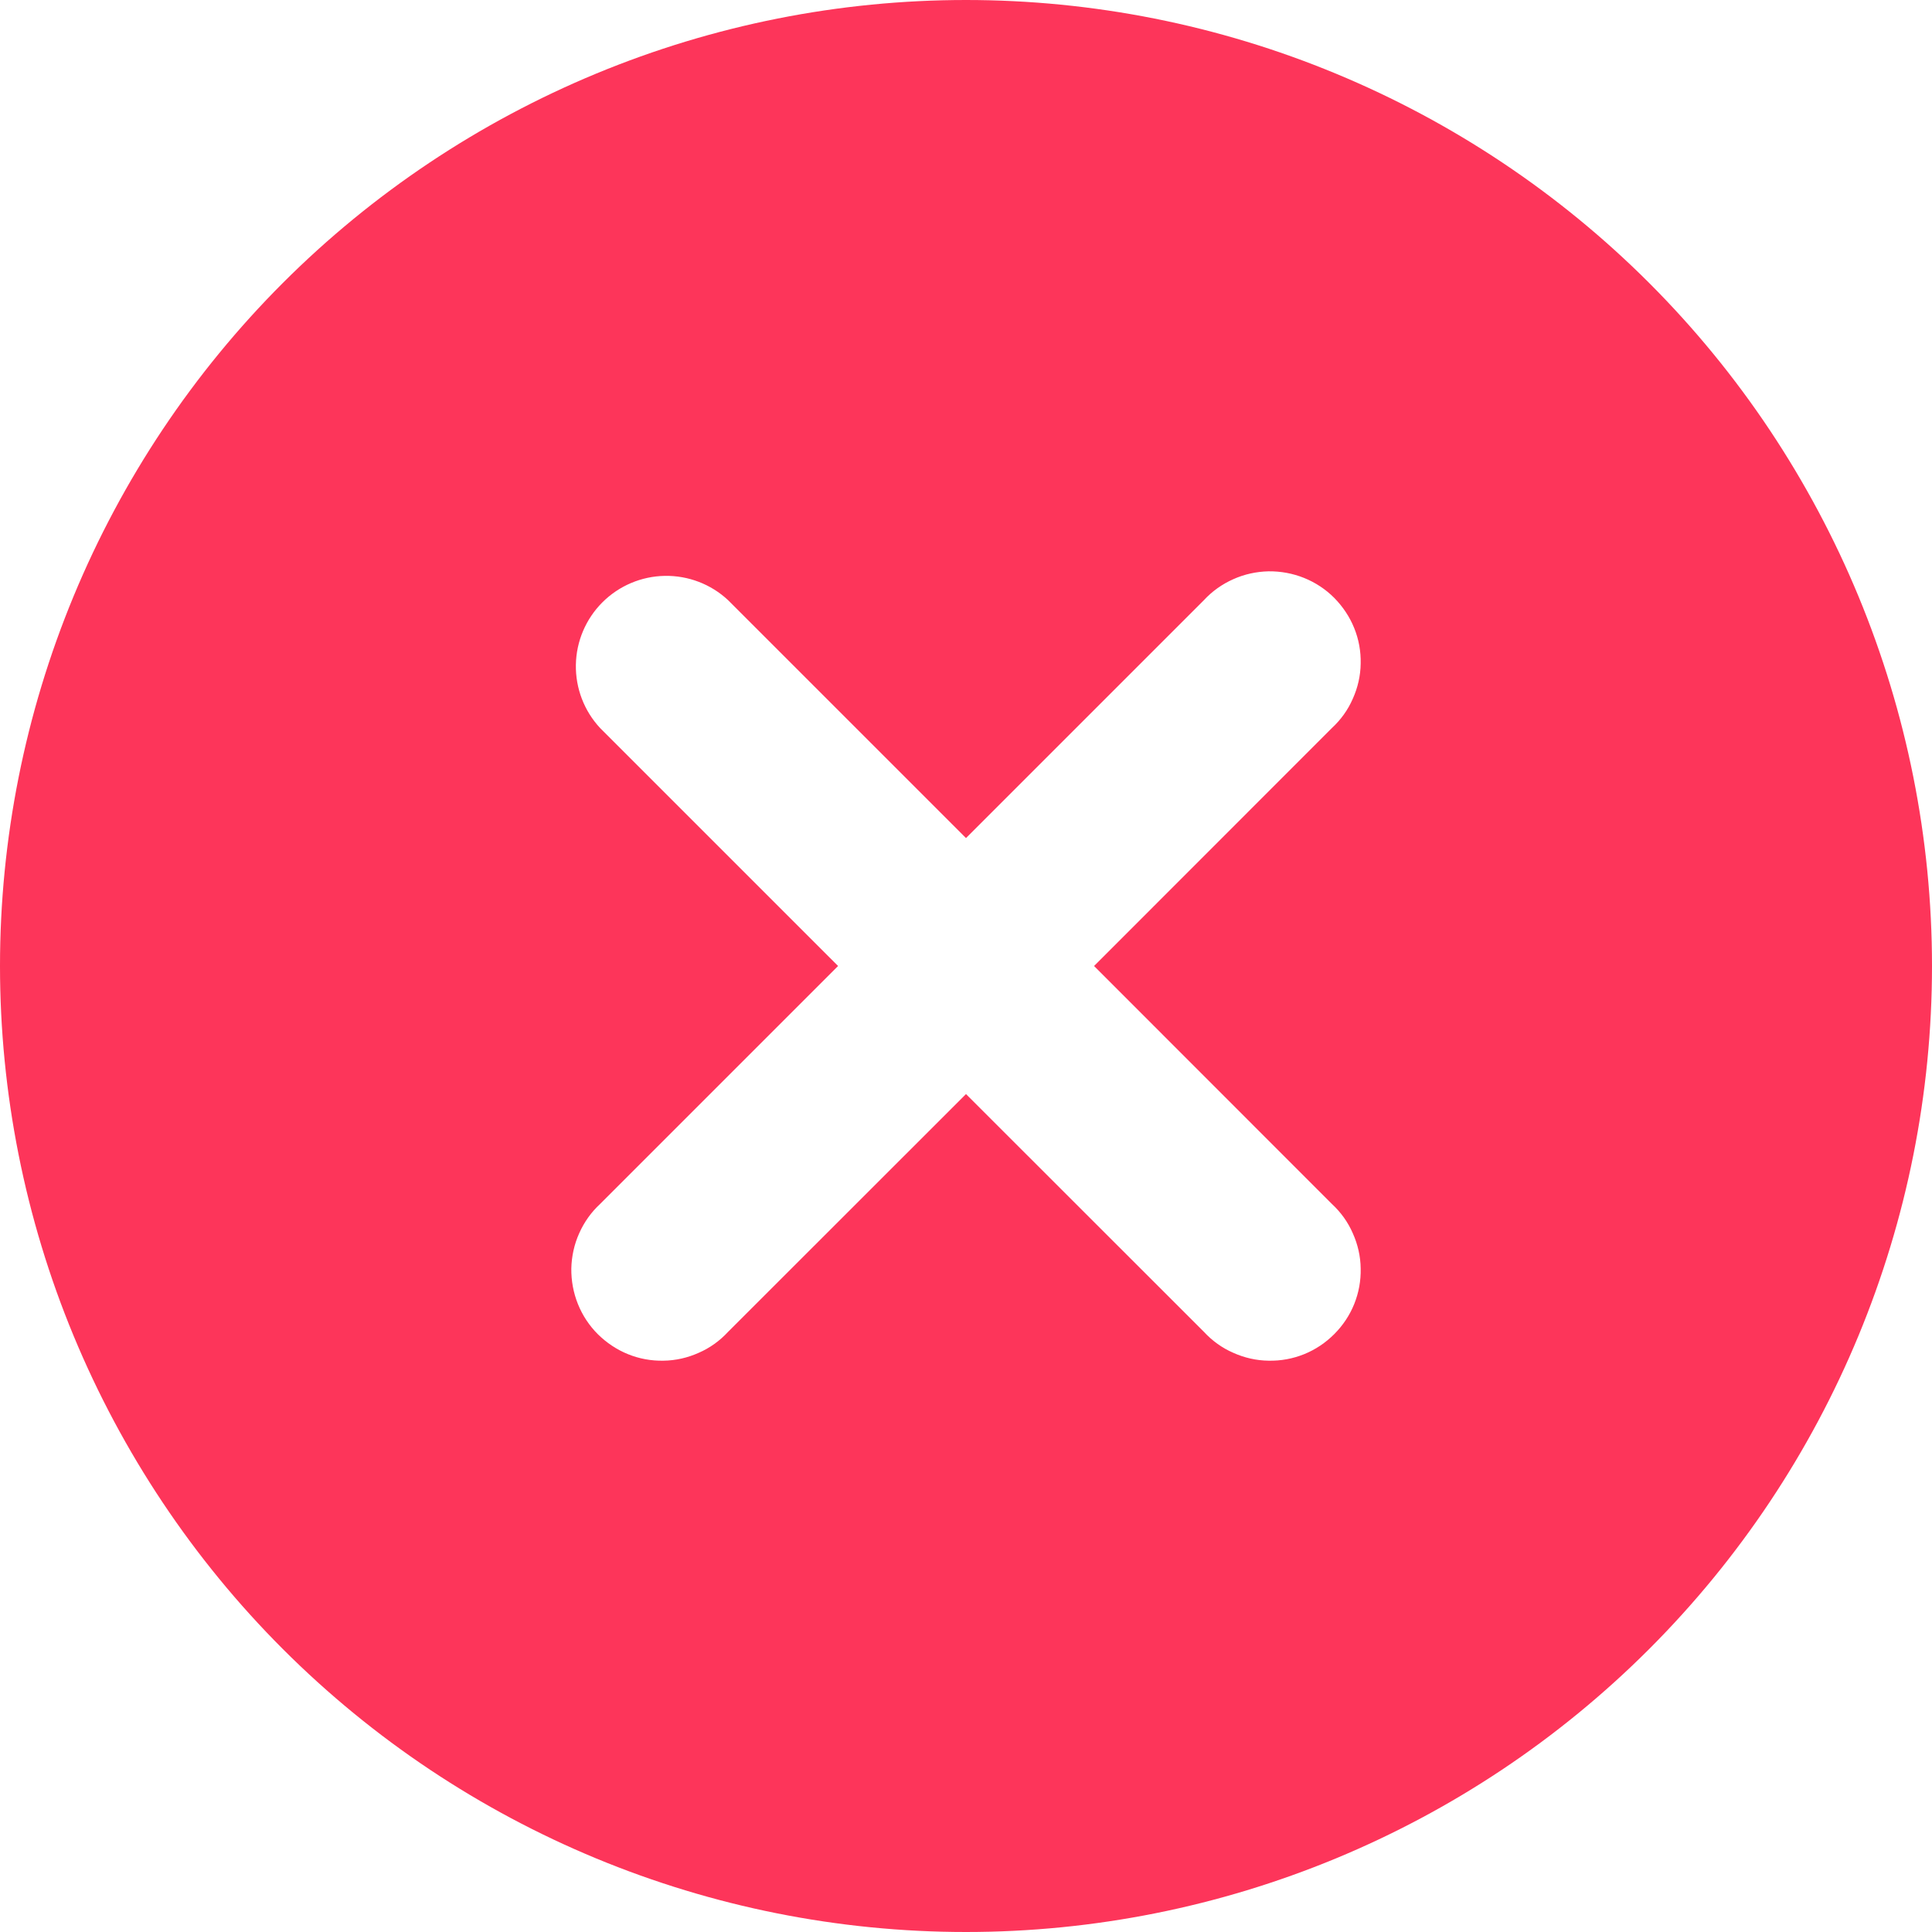 <svg width="14" height="14" viewBox="0 0 14 14" fill="none" xmlns="http://www.w3.org/2000/svg">
<path fill-rule="evenodd" clip-rule="evenodd" d="M2.05 11.95C1.4 11.3 0.885 10.528 0.533 9.679C0.181 8.83 6.84915e-09 7.919 0 7C-6.84914e-09 6.081 0.181 5.171 0.533 4.321C0.885 3.472 1.4 2.7 2.05 2.05C2.7 1.4 3.472 0.885 4.321 0.533C5.171 0.181 6.081 -6.84915e-09 7 0C7.919 6.84915e-09 8.83 0.181 9.679 0.533C10.528 0.885 11.3 1.4 11.95 2.05C13.263 3.363 14 5.144 14 7C14 8.857 13.263 10.637 11.95 11.95C10.637 13.263 8.857 14 7 14C5.144 14 3.363 13.263 2.05 11.95ZM5.276 4.349C5.152 4.233 4.987 4.17 4.817 4.173C4.647 4.176 4.485 4.245 4.365 4.365C4.245 4.485 4.176 4.647 4.173 4.817C4.17 4.987 4.233 5.152 4.349 5.276L6.073 7L4.349 8.724C4.284 8.784 4.233 8.856 4.197 8.937C4.161 9.017 4.142 9.104 4.14 9.192C4.139 9.281 4.155 9.368 4.188 9.45C4.221 9.532 4.27 9.606 4.332 9.668C4.395 9.73 4.469 9.78 4.551 9.813C4.632 9.846 4.72 9.862 4.808 9.86C4.896 9.859 4.983 9.839 5.063 9.803C5.144 9.768 5.216 9.716 5.276 9.651L7 7.928L8.724 9.651C8.784 9.716 8.856 9.768 8.937 9.803C9.017 9.839 9.104 9.859 9.192 9.86C9.281 9.862 9.368 9.846 9.45 9.813C9.532 9.78 9.606 9.73 9.668 9.668C9.73 9.606 9.78 9.532 9.813 9.45C9.846 9.368 9.862 9.281 9.86 9.192C9.859 9.104 9.839 9.017 9.803 8.937C9.768 8.856 9.716 8.784 9.651 8.724L7.928 7L9.651 5.276C9.716 5.216 9.768 5.144 9.803 5.063C9.839 4.983 9.859 4.896 9.86 4.808C9.862 4.72 9.846 4.632 9.813 4.551C9.78 4.469 9.73 4.395 9.668 4.332C9.606 4.27 9.532 4.221 9.45 4.188C9.368 4.155 9.281 4.139 9.192 4.14C9.104 4.142 9.017 4.161 8.937 4.197C8.856 4.233 8.784 4.284 8.724 4.349L7 6.073L5.276 4.349Z" fill="#FD355A"/>
</svg>
